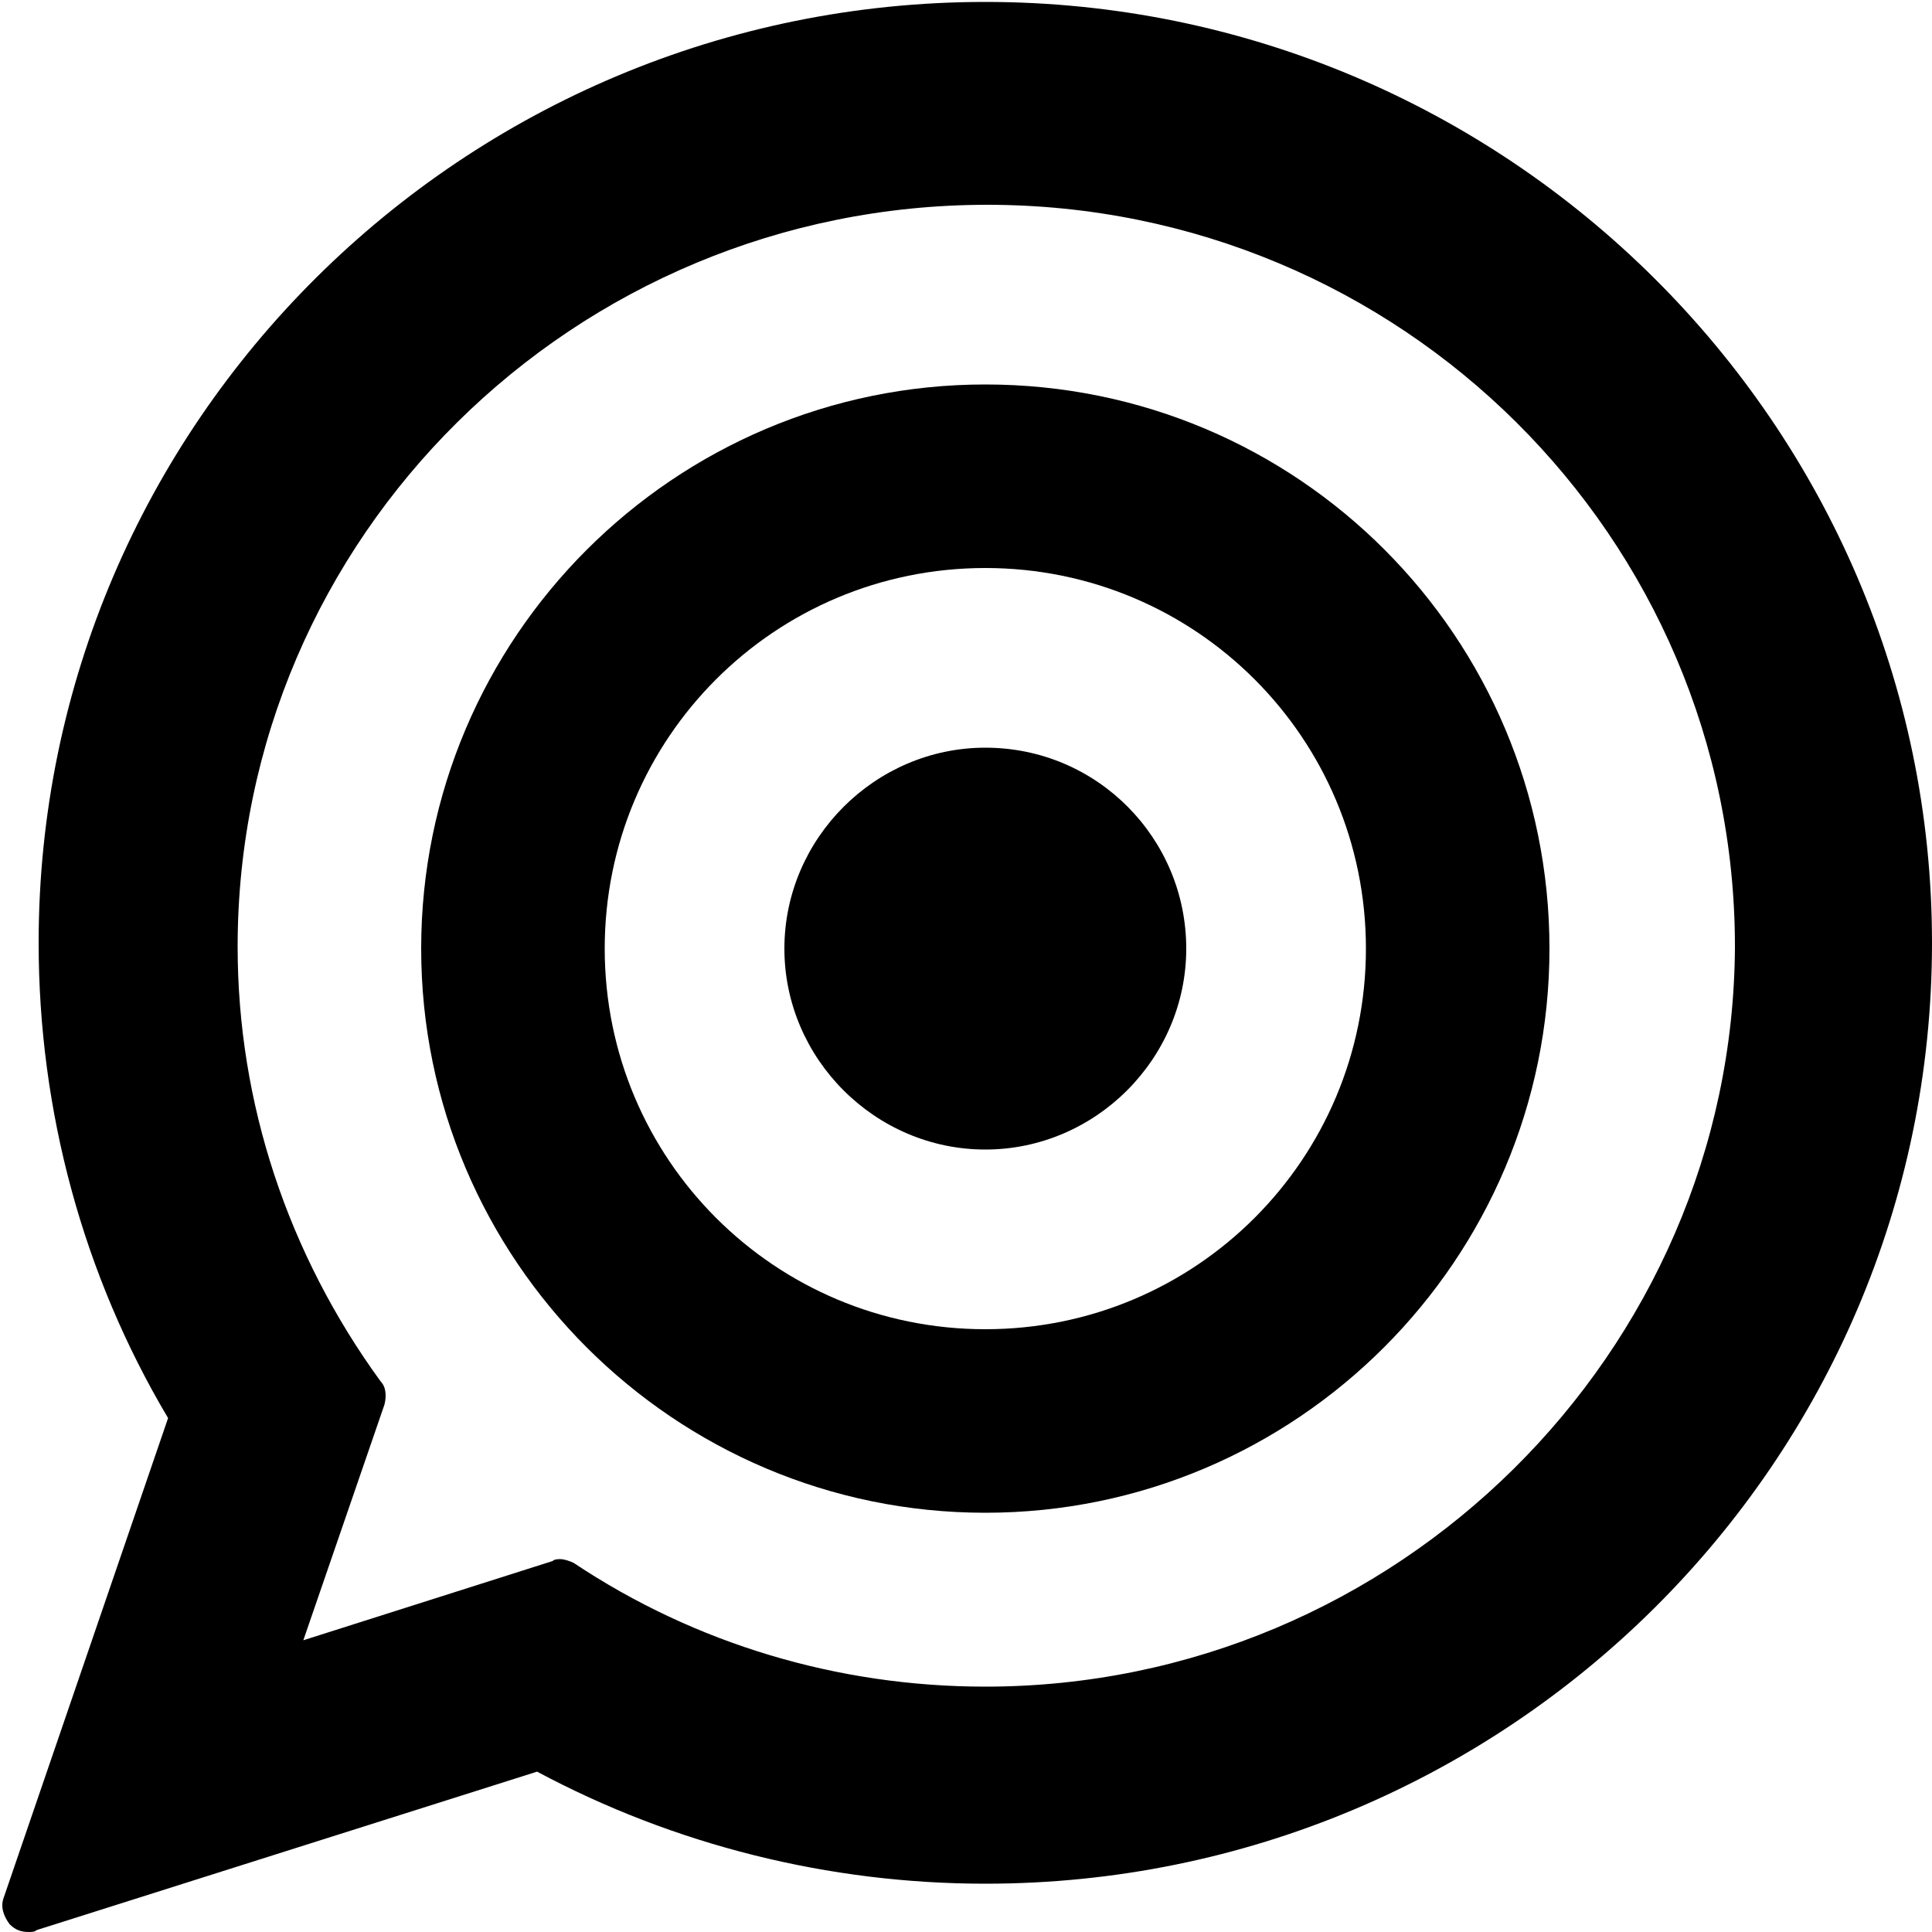 <?xml version="1.0" encoding="utf-8"?>
<!-- Generator: Adobe Illustrator 26.0.1, SVG Export Plug-In . SVG Version: 6.00 Build 0)  -->
<svg version="1.1" id="Layer_1" xmlns="http://www.w3.org/2000/svg" xmlns:xlink="http://www.w3.org/1999/xlink" x="0px" y="0px"
	 viewBox="0 0 100 100" style="enable-background:new 0 0 100 100;" xml:space="preserve">
<style type="text/css">
	.st0{fill-rule:evenodd;clip-rule:evenodd;}
</style>
<g id="Guides">
	<g>
		<g>
			<g id="XMLID_70_">
				<g>
					<path class="st0" d="M51,0.1c-27,0-49,21.8-49,48.7c0,8.7,2.3,17.2,6.7,24.6L0.2,98.2c-0.2,0.5,0,1,0.3,1.4
						c0.3,0.3,0.6,0.4,1,0.4c0.1,0,0.3,0,0.4-0.1l25.9-8.2c7.1,3.8,15.1,5.8,23.2,5.8c27,0,49-21.8,49-48.7C100,22,78,0.1,51,0.1z
						 M51,87.3c-7.6,0-15-2.2-21.3-6.4c-0.2-0.1-0.5-0.2-0.7-0.2c-0.1,0-0.3,0-0.4,0.1l-12.9,4.1l4.2-12.2c0.1-0.4,0.1-0.9-0.2-1.2
						c-4.8-6.6-7.4-14.4-7.4-22.5c0-21.2,17.4-38.4,38.8-38.4c21.4,0,38.7,17.2,38.7,38.4C89.7,70,72.3,87.3,51,87.3z"/>
				</g>
			</g>
			<g id="XMLID_67_">
				<g>
					<path class="st0" d="M51,19.9c-16.1,0-29.2,13.1-29.2,29.2S34.9,78.3,51,78.3s29.2-13.1,29.2-29.2S67.2,19.9,51,19.9z M51,68.8
						c-10.9,0-19.7-8.8-19.7-19.7c0-10.9,8.8-19.7,19.7-19.7c10.9,0,19.7,8.8,19.7,19.7C70.7,60,61.9,68.8,51,68.8z"/>
				</g>
			</g>
			<g id="XMLID_65_">
				<g>
					<path class="st0" d="M51,38.7c-5.7,0-10.4,4.7-10.4,10.4c0,5.7,4.7,10.4,10.4,10.4s10.4-4.7,10.4-10.4
						C61.4,43.4,56.8,38.7,51,38.7z"/>
				</g>
			</g>
		</g>
	</g>
</g>
</svg>
